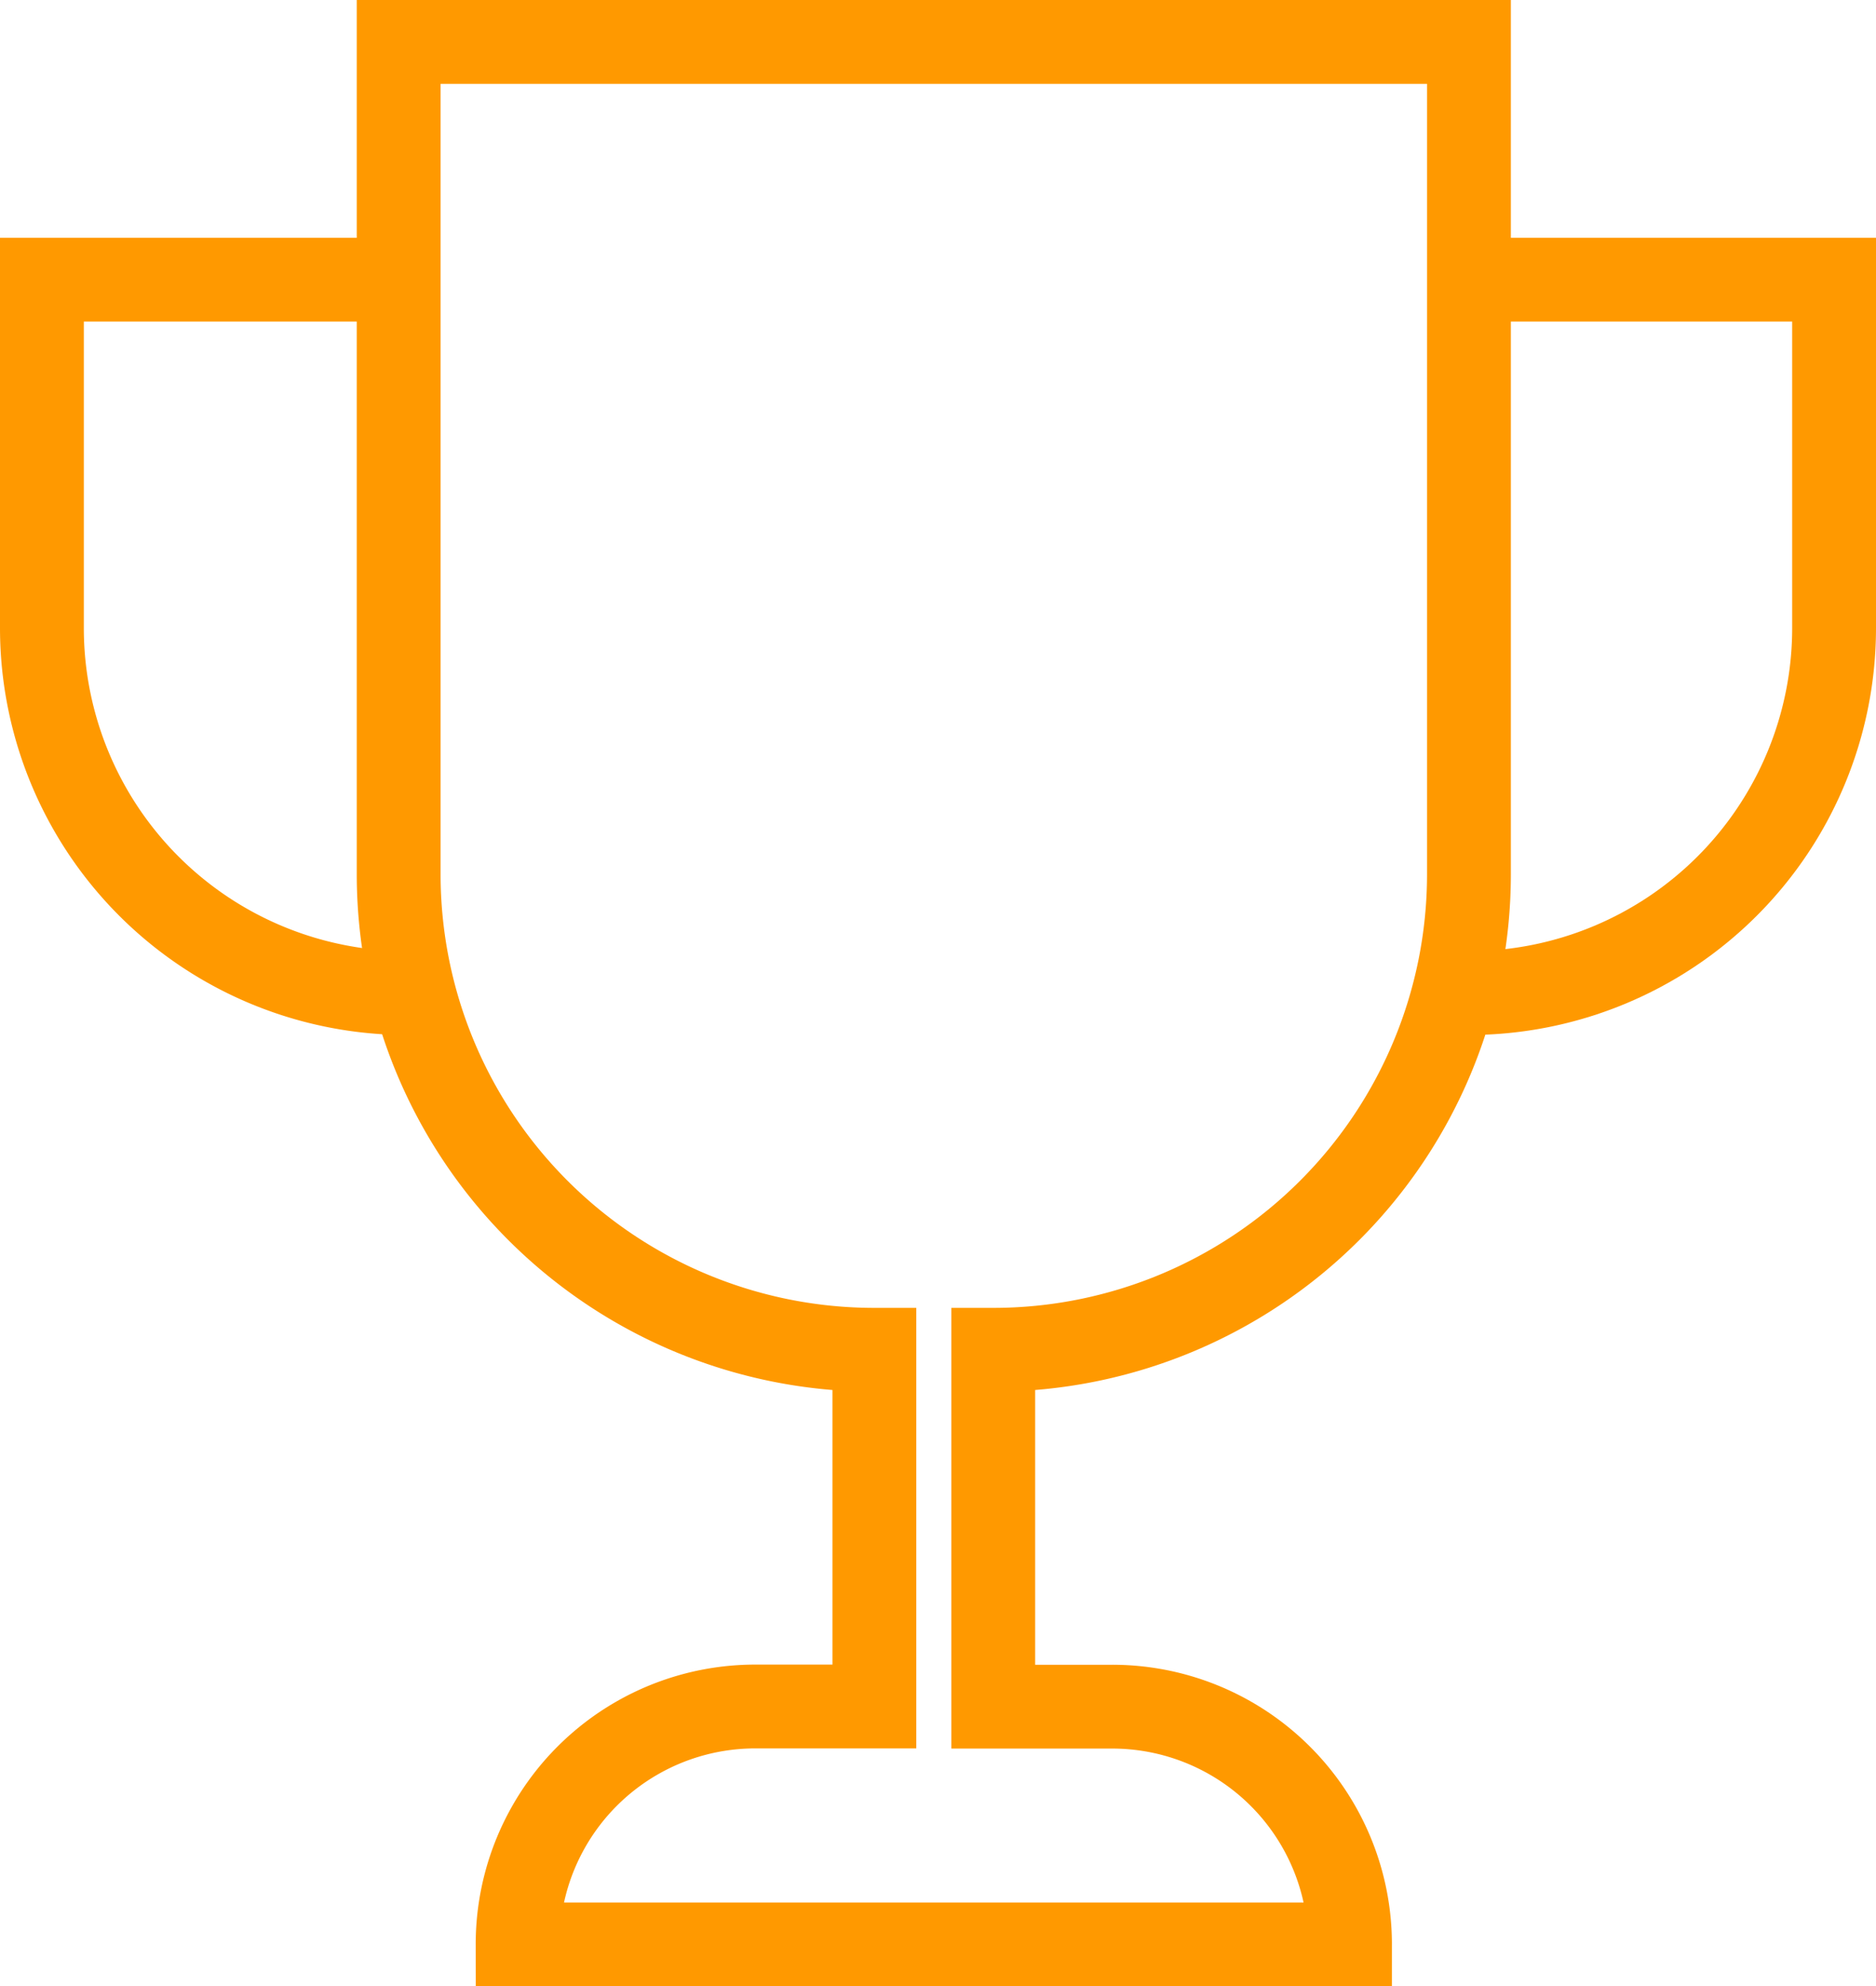 <svg xmlns="http://www.w3.org/2000/svg" width="22.38" height="23.698" viewBox="0 0 22.38 23.698"><defs><style>.a{fill:none;stroke:#f90;stroke-miterlimit:10;}</style></defs><g transform="translate(-39.5 -110.5)"><path class="a" d="M20.268,13.43V3.5H7.5v9.93a5.675,5.675,0,0,0,5.675,5.675h0v4.256H11.756A2.836,2.836,0,0,0,8.919,26.2h9.93a2.836,2.836,0,0,0-2.837-2.837H14.593V19.105h0A5.675,5.675,0,0,0,20.268,13.43Z" transform="translate(36.756 107.5)"/><path class="a" d="M8.756,5.5H4.5V9.655a4.357,4.357,0,0,0,4.357,4.357h0" transform="translate(35.5 108.337)"/><path class="a" d="M16.6,5.5h4.256V9.655A4.357,4.357,0,0,1,16.5,14.012h0" transform="translate(40.524 108.337)"/></g></svg>